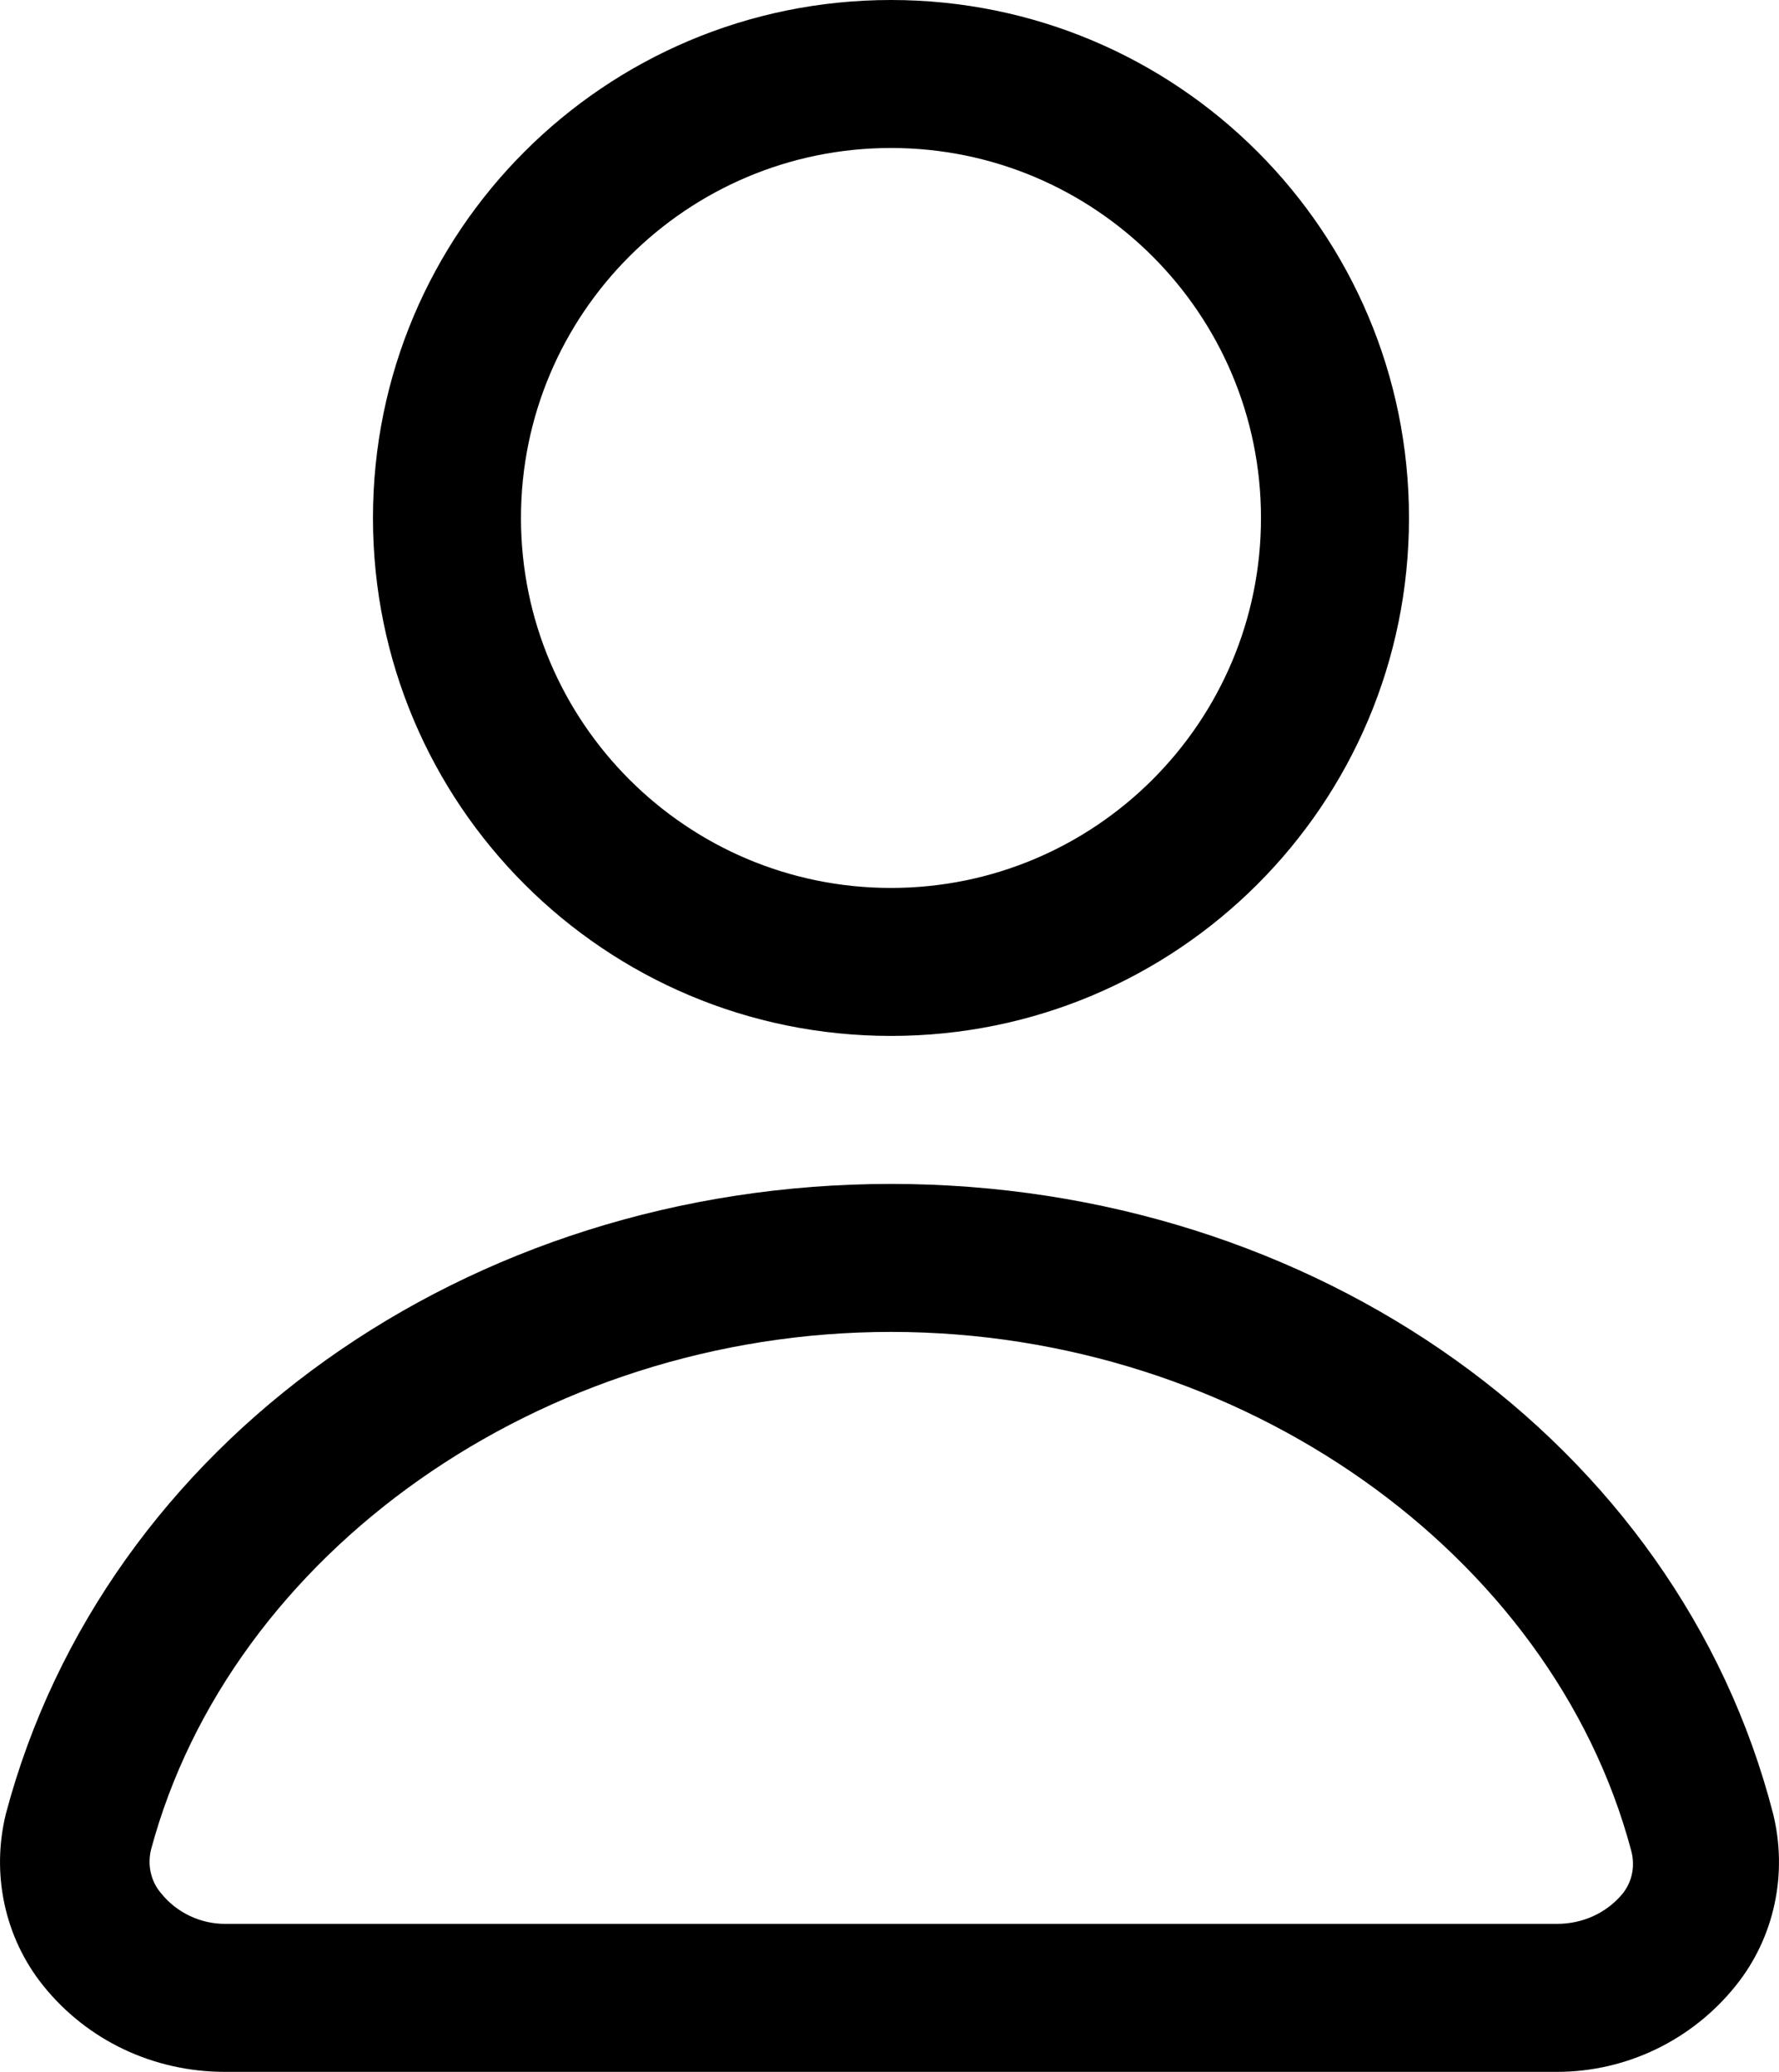 <?xml version="1.0" encoding="UTF-8"?>
<svg id="_레이어_1" data-name="레이어_1" xmlns="http://www.w3.org/2000/svg" viewBox="0 0 24.04 28">
  <path d="M12.04,14c-3.87,0-7-3.13-7-7S8.17,0,12.04,0s7,3.13,7,7-3.13,7-7,7ZM12.04,2c-2.76,0-5,2.24-5,5s2.24,5,5,5,5-2.24,5-5-2.24-5-5-5ZM21.04,28H3.04c-.96,0-1.86-.42-2.46-1.17-.52-.65-.7-1.51-.5-2.32,1.33-5.01,6.23-8.51,11.96-8.51s10.63,3.5,11.92,8.51c.2.81.02,1.67-.5,2.32-.59.74-1.48,1.17-2.42,1.17ZM12.04,18c-4.74,0-8.93,3-10,7-.05.21,0,.43.14.59.21.26.53.41.86.41h18c.34,0,.66-.14.88-.4.14-.17.18-.39.12-.6-1.07-4-5.26-7-10-7Z"/>
</svg>